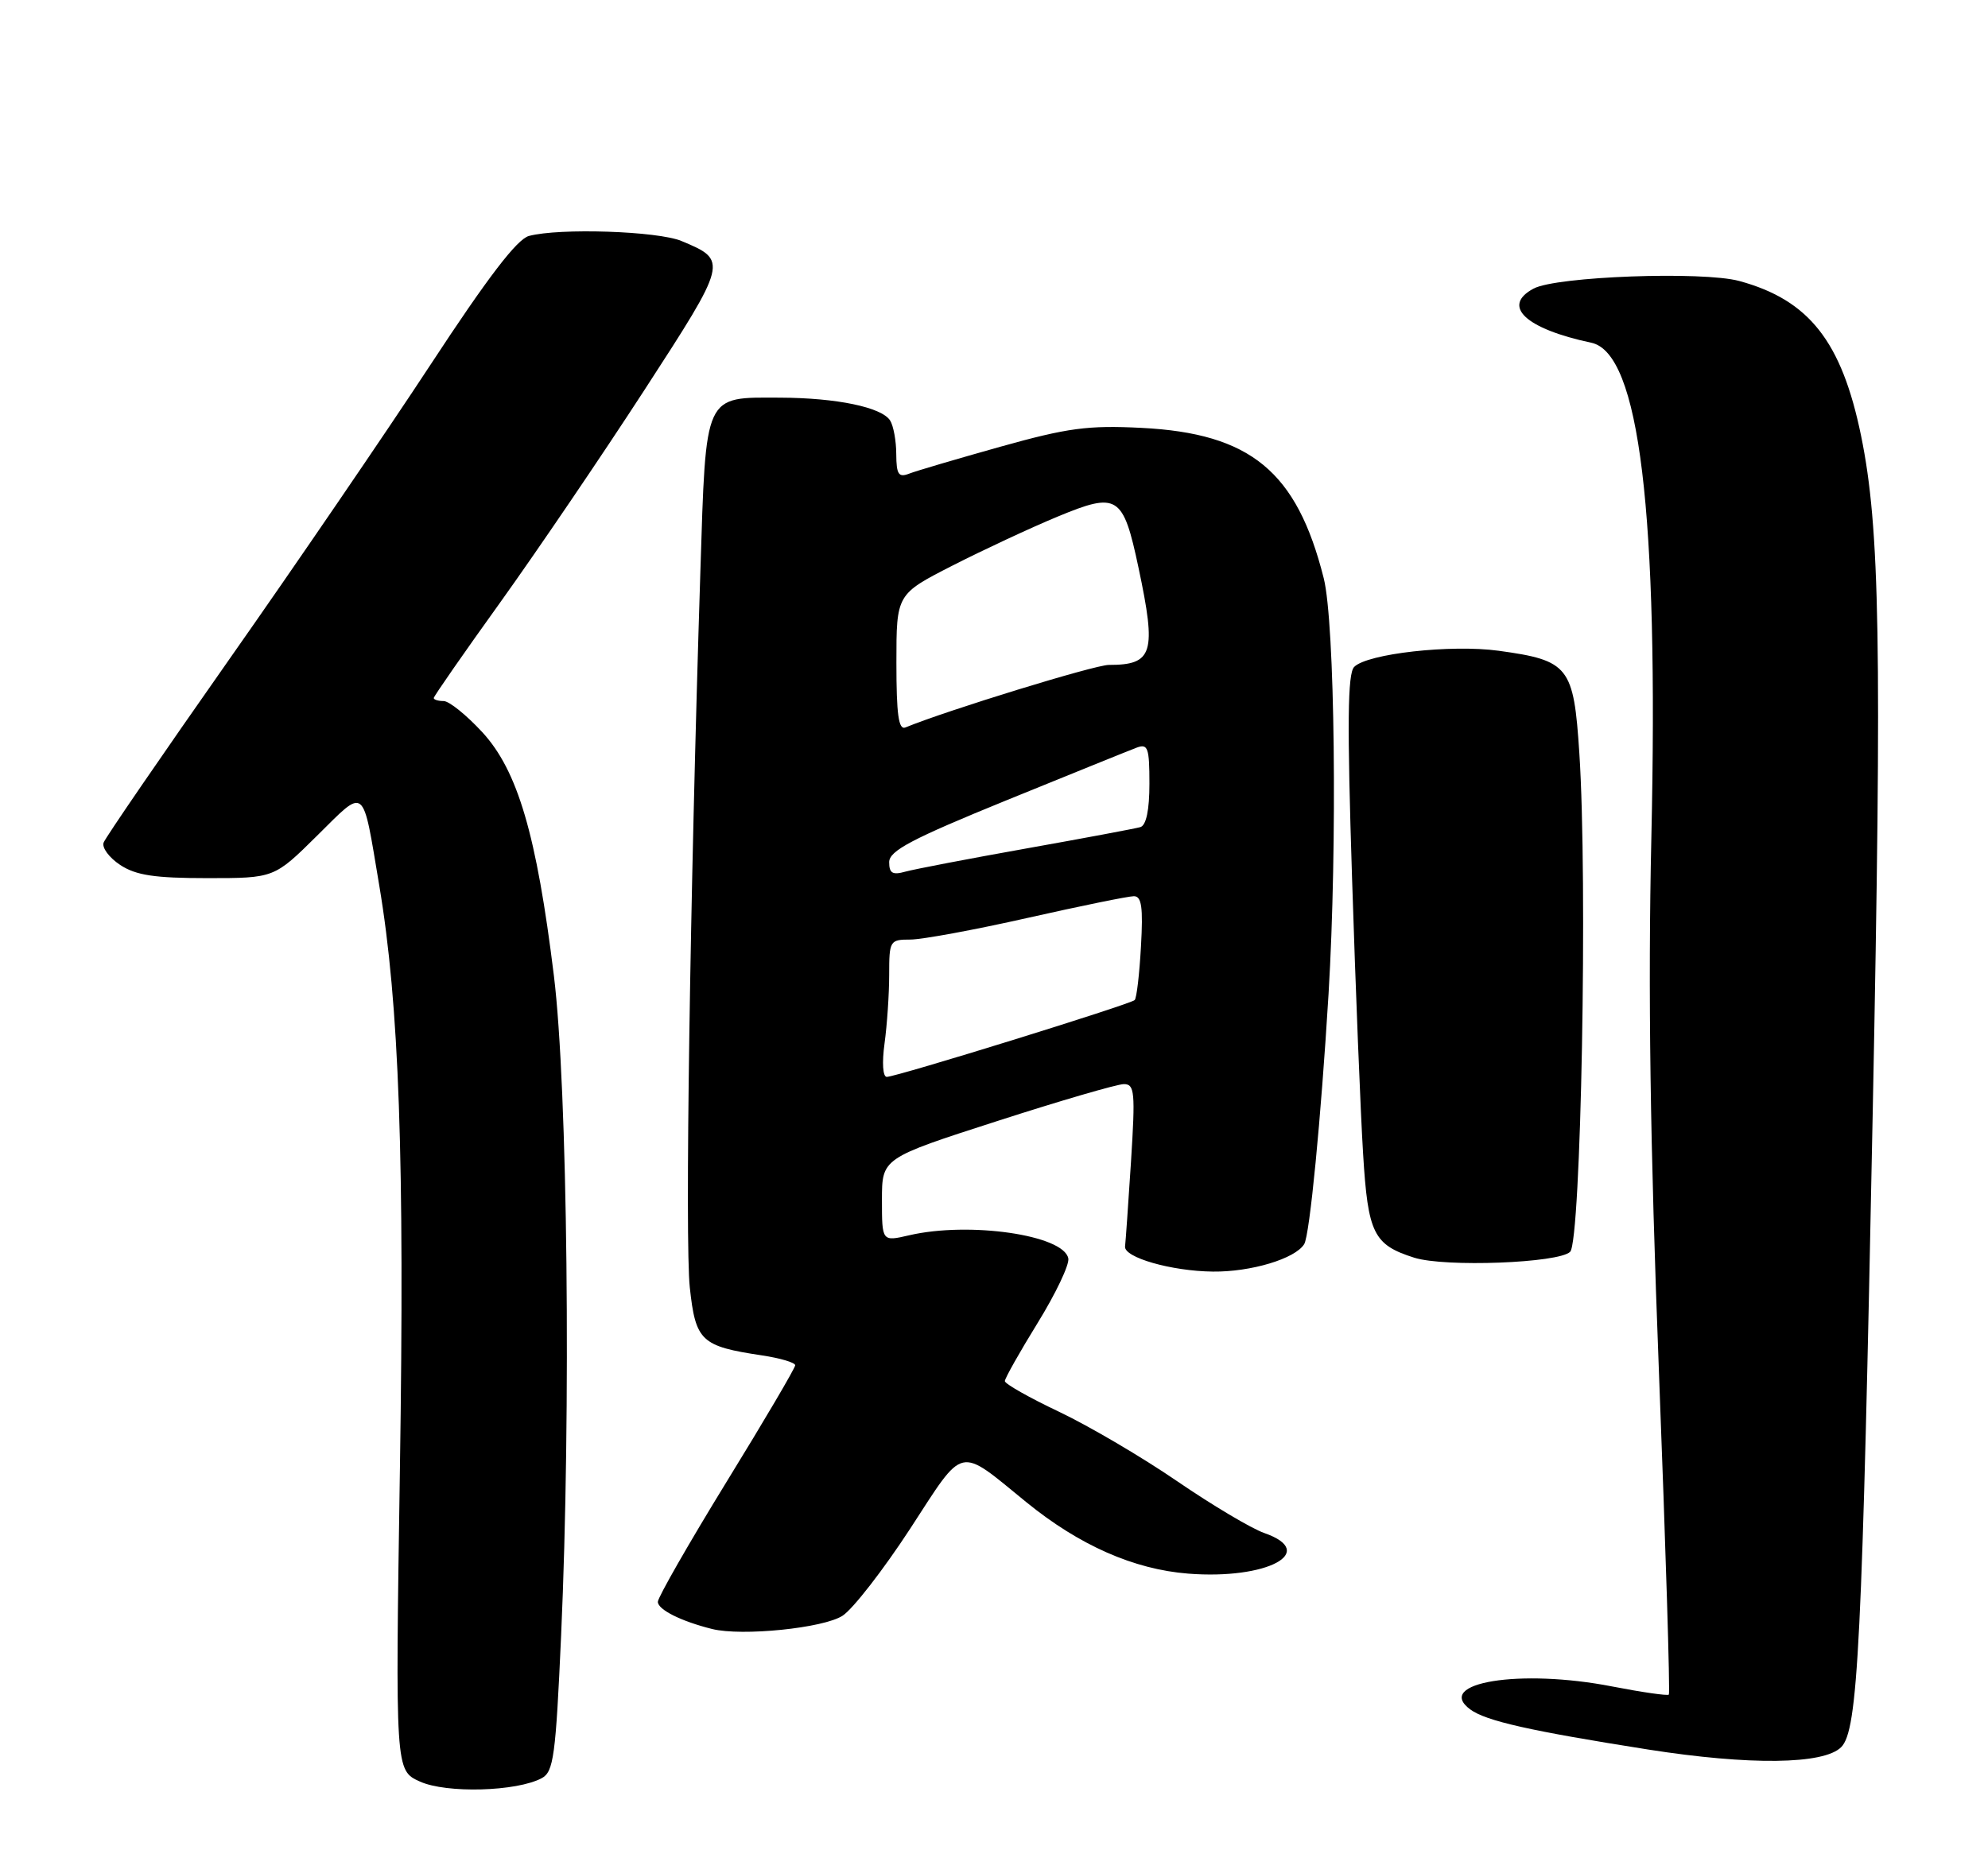<?xml version="1.0" encoding="UTF-8" standalone="no"?>
<!DOCTYPE svg PUBLIC "-//W3C//DTD SVG 1.1//EN" "http://www.w3.org/Graphics/SVG/1.1/DTD/svg11.dtd" >
<svg xmlns="http://www.w3.org/2000/svg" xmlns:xlink="http://www.w3.org/1999/xlink" version="1.1" viewBox="0 0 275 256">
 <g >
 <path fill="currentColor"
d=" M 74.94 246.03 C 76.58 245.15 76.87 242.99 77.62 226.27 C 79.01 195.24 78.52 150.43 76.62 135.00 C 74.22 115.48 71.62 106.63 66.71 101.30 C 64.53 98.94 62.13 97.00 61.37 97.00 C 60.62 97.00 60.00 96.81 60.00 96.58 C 60.00 96.35 64.14 90.39 69.21 83.33 C 74.27 76.27 83.23 63.08 89.12 54.00 C 100.70 36.15 100.72 36.04 94.28 33.35 C 90.99 31.97 77.38 31.52 73.16 32.65 C 71.52 33.09 67.46 38.40 59.60 50.39 C 53.43 59.80 40.83 78.25 31.60 91.39 C 22.38 104.53 14.61 115.86 14.34 116.57 C 14.06 117.27 15.10 118.67 16.63 119.68 C 18.81 121.11 21.39 121.50 28.67 121.50 C 37.93 121.50 37.93 121.50 43.86 115.63 C 50.66 108.91 50.10 108.46 52.46 122.50 C 55.22 138.93 55.98 160.30 55.32 203.23 C 54.68 244.96 54.68 244.96 58.09 246.50 C 61.75 248.16 71.47 247.89 74.94 246.03 Z  M 254.69 241.74 C 257.02 239.41 257.60 227.70 259.06 153.61 C 260.33 89.10 260.05 73.03 257.45 60.33 C 254.77 47.25 250.26 41.51 240.60 38.88 C 235.52 37.50 215.28 38.24 212.14 39.93 C 207.65 42.33 211.02 45.49 220.12 47.42 C 226.79 48.83 229.45 70.82 228.43 116.00 C 227.96 136.97 228.26 158.31 229.48 189.82 C 230.42 214.20 231.04 234.29 230.85 234.47 C 230.66 234.65 227.12 234.14 223.00 233.34 C 210.30 230.86 198.34 232.80 203.38 236.52 C 205.54 238.12 211.70 239.50 228.00 242.07 C 242.04 244.27 252.28 244.15 254.69 241.74 Z  M 116.56 223.55 C 118.00 222.61 122.20 217.19 125.90 211.52 C 133.52 199.81 132.42 200.06 141.98 207.85 C 149.30 213.81 156.84 217.14 164.36 217.73 C 175.27 218.59 182.45 214.75 174.88 212.11 C 173.11 211.49 167.70 208.27 162.86 204.96 C 158.02 201.64 150.67 197.32 146.53 195.35 C 142.39 193.39 139.00 191.47 139.00 191.09 C 139.00 190.72 141.04 187.09 143.54 183.04 C 146.04 178.99 147.95 174.97 147.78 174.12 C 147.16 170.88 134.08 168.98 125.75 170.92 C 122.00 171.79 122.00 171.79 122.00 166.02 C 122.00 160.25 122.00 160.25 137.89 155.13 C 146.63 152.31 154.54 150.00 155.46 150.00 C 156.96 150.00 157.06 151.09 156.45 160.75 C 156.07 166.66 155.70 171.93 155.63 172.45 C 155.42 173.98 162.05 175.88 167.78 175.94 C 173.05 176.00 179.17 174.16 180.41 172.14 C 181.17 170.91 182.73 154.83 183.78 137.50 C 185.01 116.95 184.66 86.13 183.11 80.00 C 179.39 65.23 173.01 59.96 157.88 59.20 C 150.49 58.83 147.71 59.20 138.38 61.81 C 132.40 63.49 126.71 65.16 125.75 65.54 C 124.30 66.10 124.00 65.64 123.98 62.86 C 123.98 61.01 123.59 58.90 123.13 58.18 C 121.97 56.35 115.73 55.05 107.94 55.02 C 97.32 54.99 97.67 54.21 96.88 79.15 C 95.44 124.24 94.74 171.79 95.42 178.13 C 96.22 185.56 96.98 186.27 105.37 187.53 C 107.92 187.91 110.00 188.53 110.00 188.90 C 110.00 189.28 105.73 196.54 100.50 205.04 C 95.28 213.54 91.01 221.01 91.00 221.63 C 91.00 222.71 94.21 224.32 98.50 225.39 C 102.64 226.42 113.94 225.27 116.56 223.55 Z  M 217.20 173.20 C 218.71 171.70 219.63 121.84 218.47 104.21 C 217.69 92.21 217.04 91.38 207.31 90.04 C 200.74 89.14 189.12 90.44 187.32 92.28 C 186.41 93.21 186.34 100.12 187.03 121.50 C 187.52 136.90 188.21 154.08 188.56 159.68 C 189.23 170.69 190.00 172.23 195.64 174.02 C 199.89 175.36 215.64 174.76 217.20 173.20 Z  M 122.36 144.36 C 122.71 141.81 123.00 137.53 123.00 134.86 C 123.00 130.15 123.09 130.00 125.93 130.00 C 127.54 130.00 134.85 128.65 142.16 127.00 C 149.48 125.35 156.09 124.00 156.85 124.00 C 157.92 124.00 158.14 125.52 157.83 130.95 C 157.62 134.77 157.23 138.11 156.96 138.37 C 156.38 138.96 123.98 149.00 122.67 149.00 C 122.12 149.00 121.99 147.06 122.36 144.36 Z  M 123.00 119.29 C 123.00 117.72 126.10 116.08 139.25 110.72 C 148.19 107.08 156.29 103.80 157.25 103.44 C 158.79 102.87 159.00 103.47 159.00 108.42 C 159.00 112.07 158.56 114.19 157.75 114.44 C 157.06 114.64 149.97 115.97 142.00 117.39 C 134.03 118.81 126.49 120.26 125.25 120.60 C 123.47 121.10 123.00 120.83 123.00 119.29 Z  M 124.00 91.69 C 124.00 82.22 124.00 82.22 131.75 78.26 C 136.01 76.09 142.56 73.03 146.30 71.48 C 154.62 68.03 155.36 68.50 157.49 78.55 C 160.00 90.38 159.51 92.00 153.38 92.00 C 151.43 92.00 131.02 98.28 125.25 100.65 C 124.30 101.04 124.00 98.88 124.00 91.69 Z "/>
</g>
</svg>